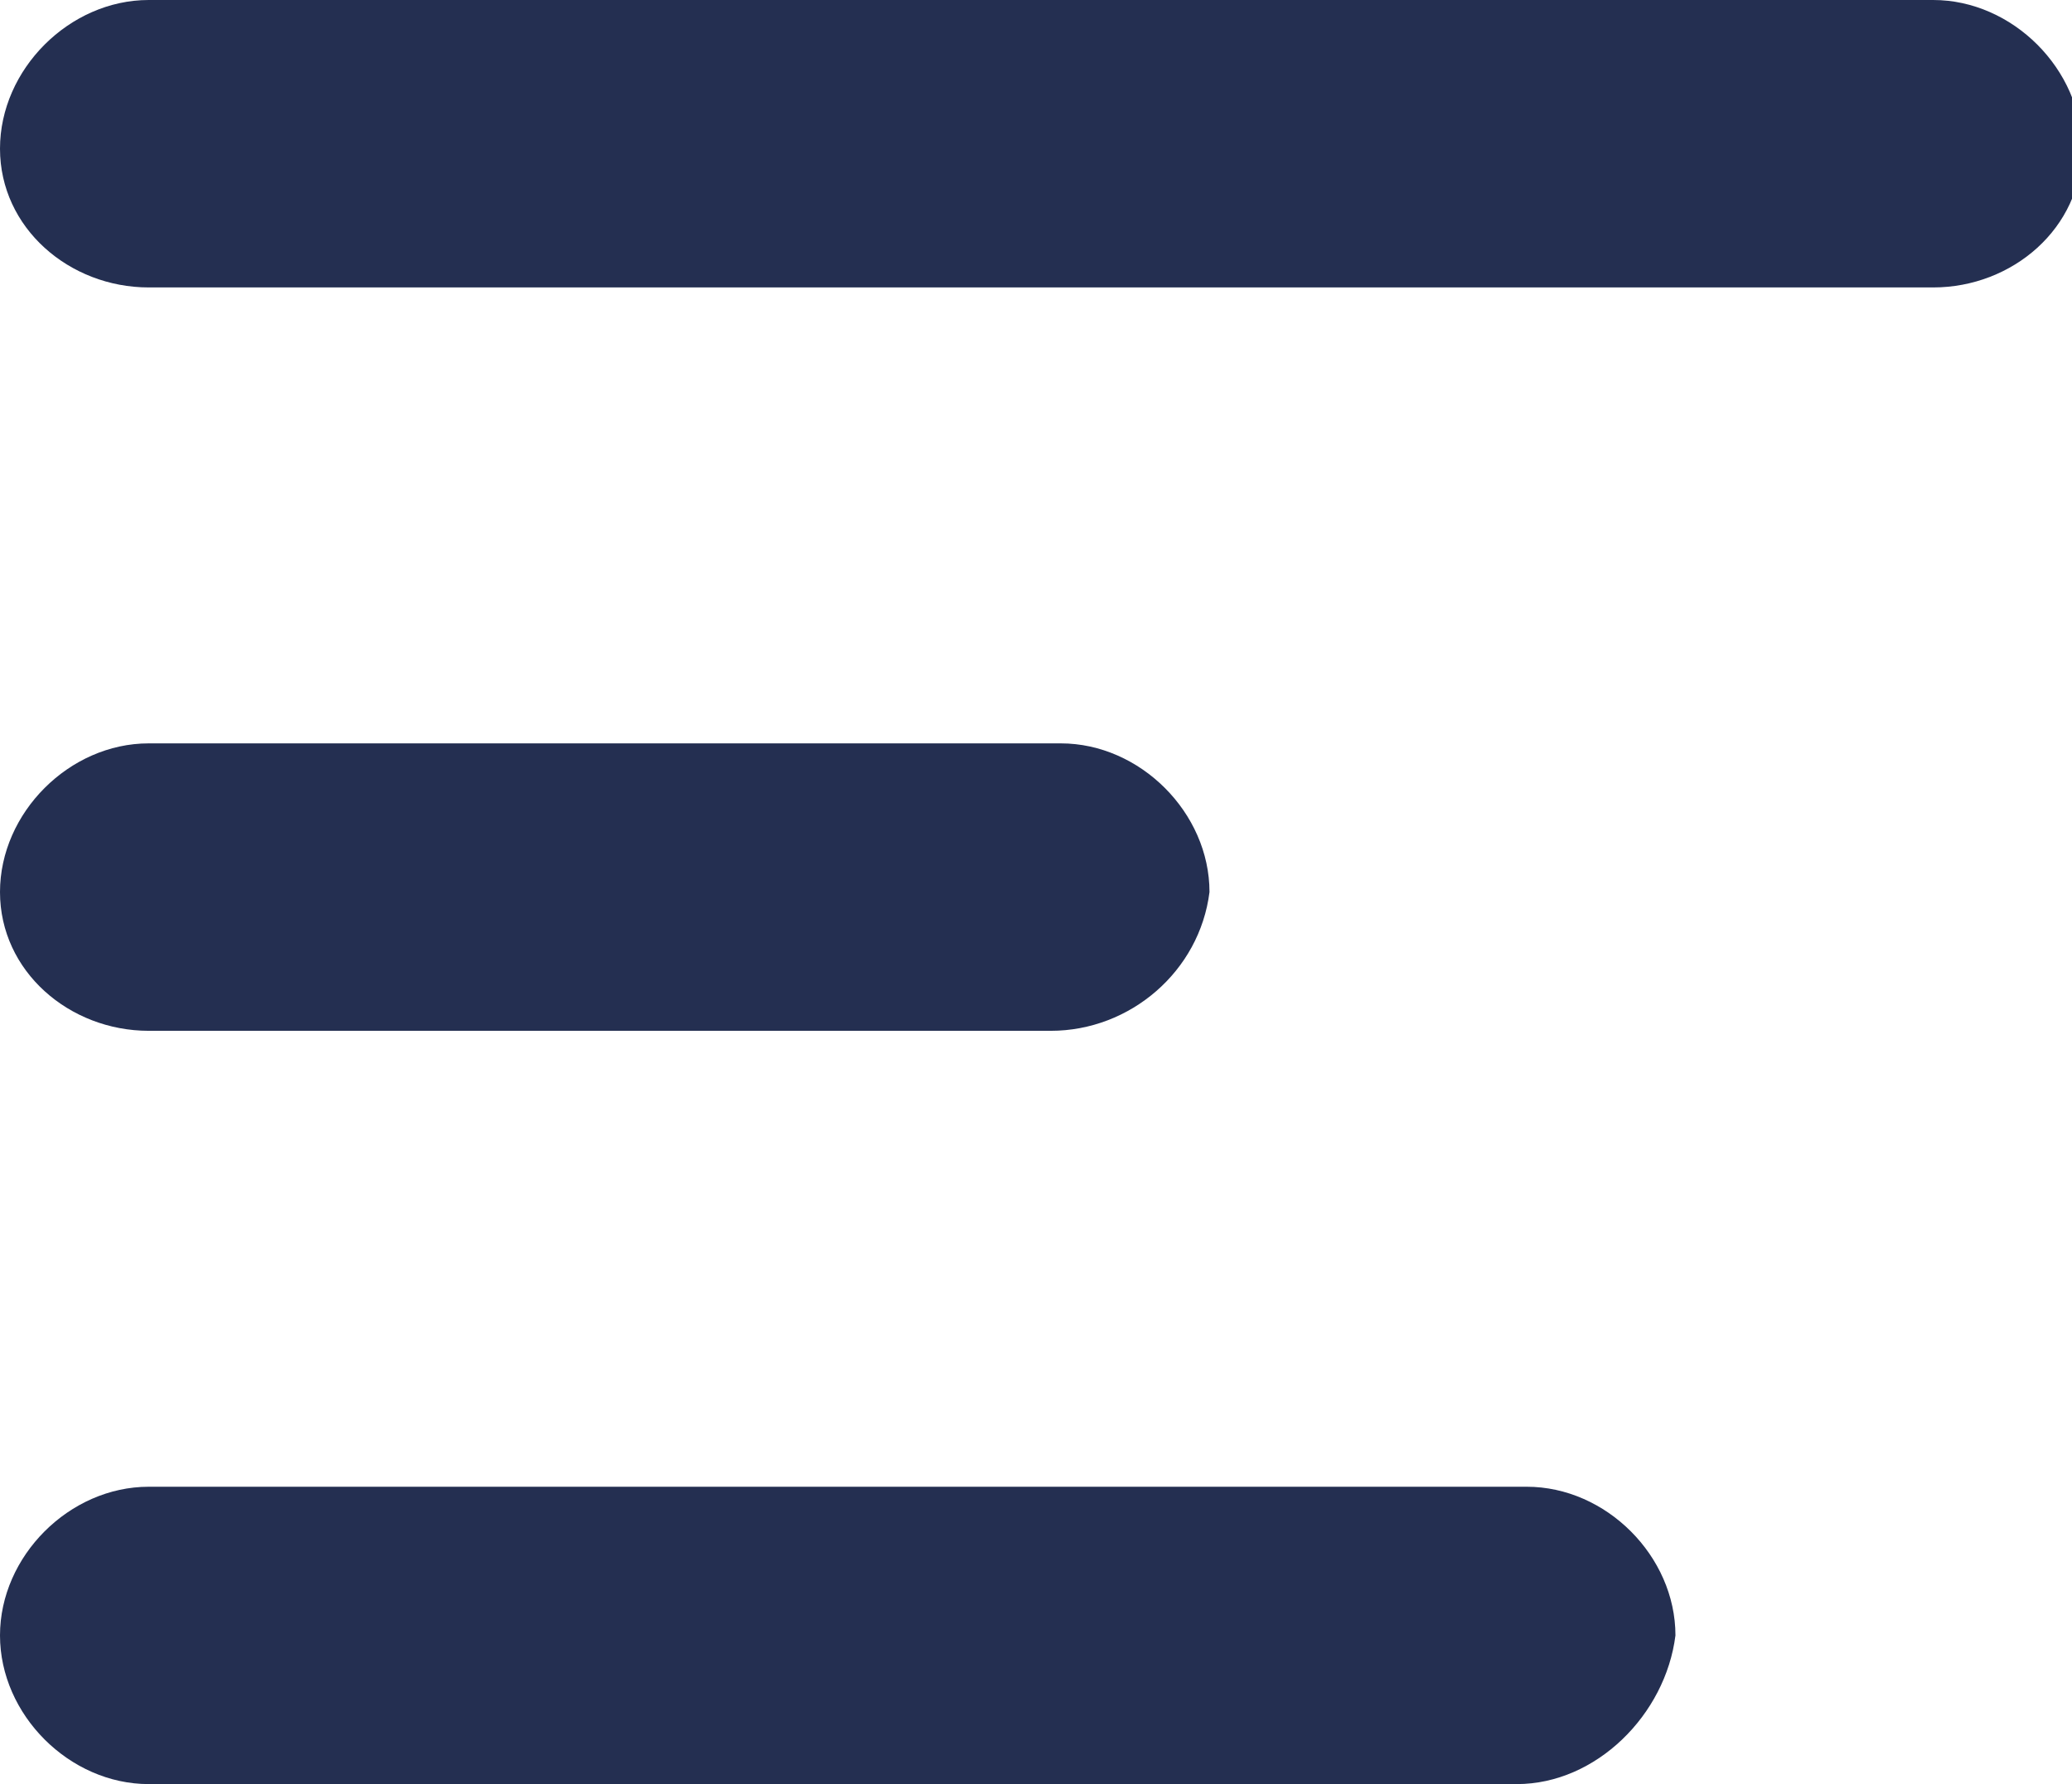 <?xml version="1.0" encoding="utf-8"?>
<!-- Generator: Adobe Illustrator 21.0.2, SVG Export Plug-In . SVG Version: 6.00 Build 0)  -->
<svg version="1.1" id="Layer_1" xmlns="http://www.w3.org/2000/svg" xmlns:xlink="http://www.w3.org/1999/xlink" x="0px" y="0px"
	 viewBox="0 0 20.9 18" style="enable-background:new 0 0 20.9 18;" xml:space="preserve">
<style type="text/css">
	.st0{fill:#242f51;}
</style>
<path id="ic_menu" class="st0" d="M19.5,2.9h-18C0.7,2.9,0,2.3,0,1.5l0,0C0,0.7,0.7,0,1.5,0h18C20.3,0,21,0.7,21,1.5l0,0
	C21,2.3,20.3,2.9,19.5,2.9z M10.6,10.4H1.5C0.7,10.4,0,9.8,0,9l0,0c0-0.8,0.7-1.5,1.5-1.5h9.2c0.8,0,1.5,0.7,1.5,1.5l0,0
	C12.1,9.8,11.4,10.4,10.6,10.4z M15.3,18H1.5C0.7,18,0,17.3,0,16.5l0,0C0,15.7,0.7,15,1.5,15h13.9c0.8,0,1.5,0.7,1.5,1.5l0,0
	C16.8,17.3,16.1,18,15.3,18L15.3,18z"/>
</svg>
